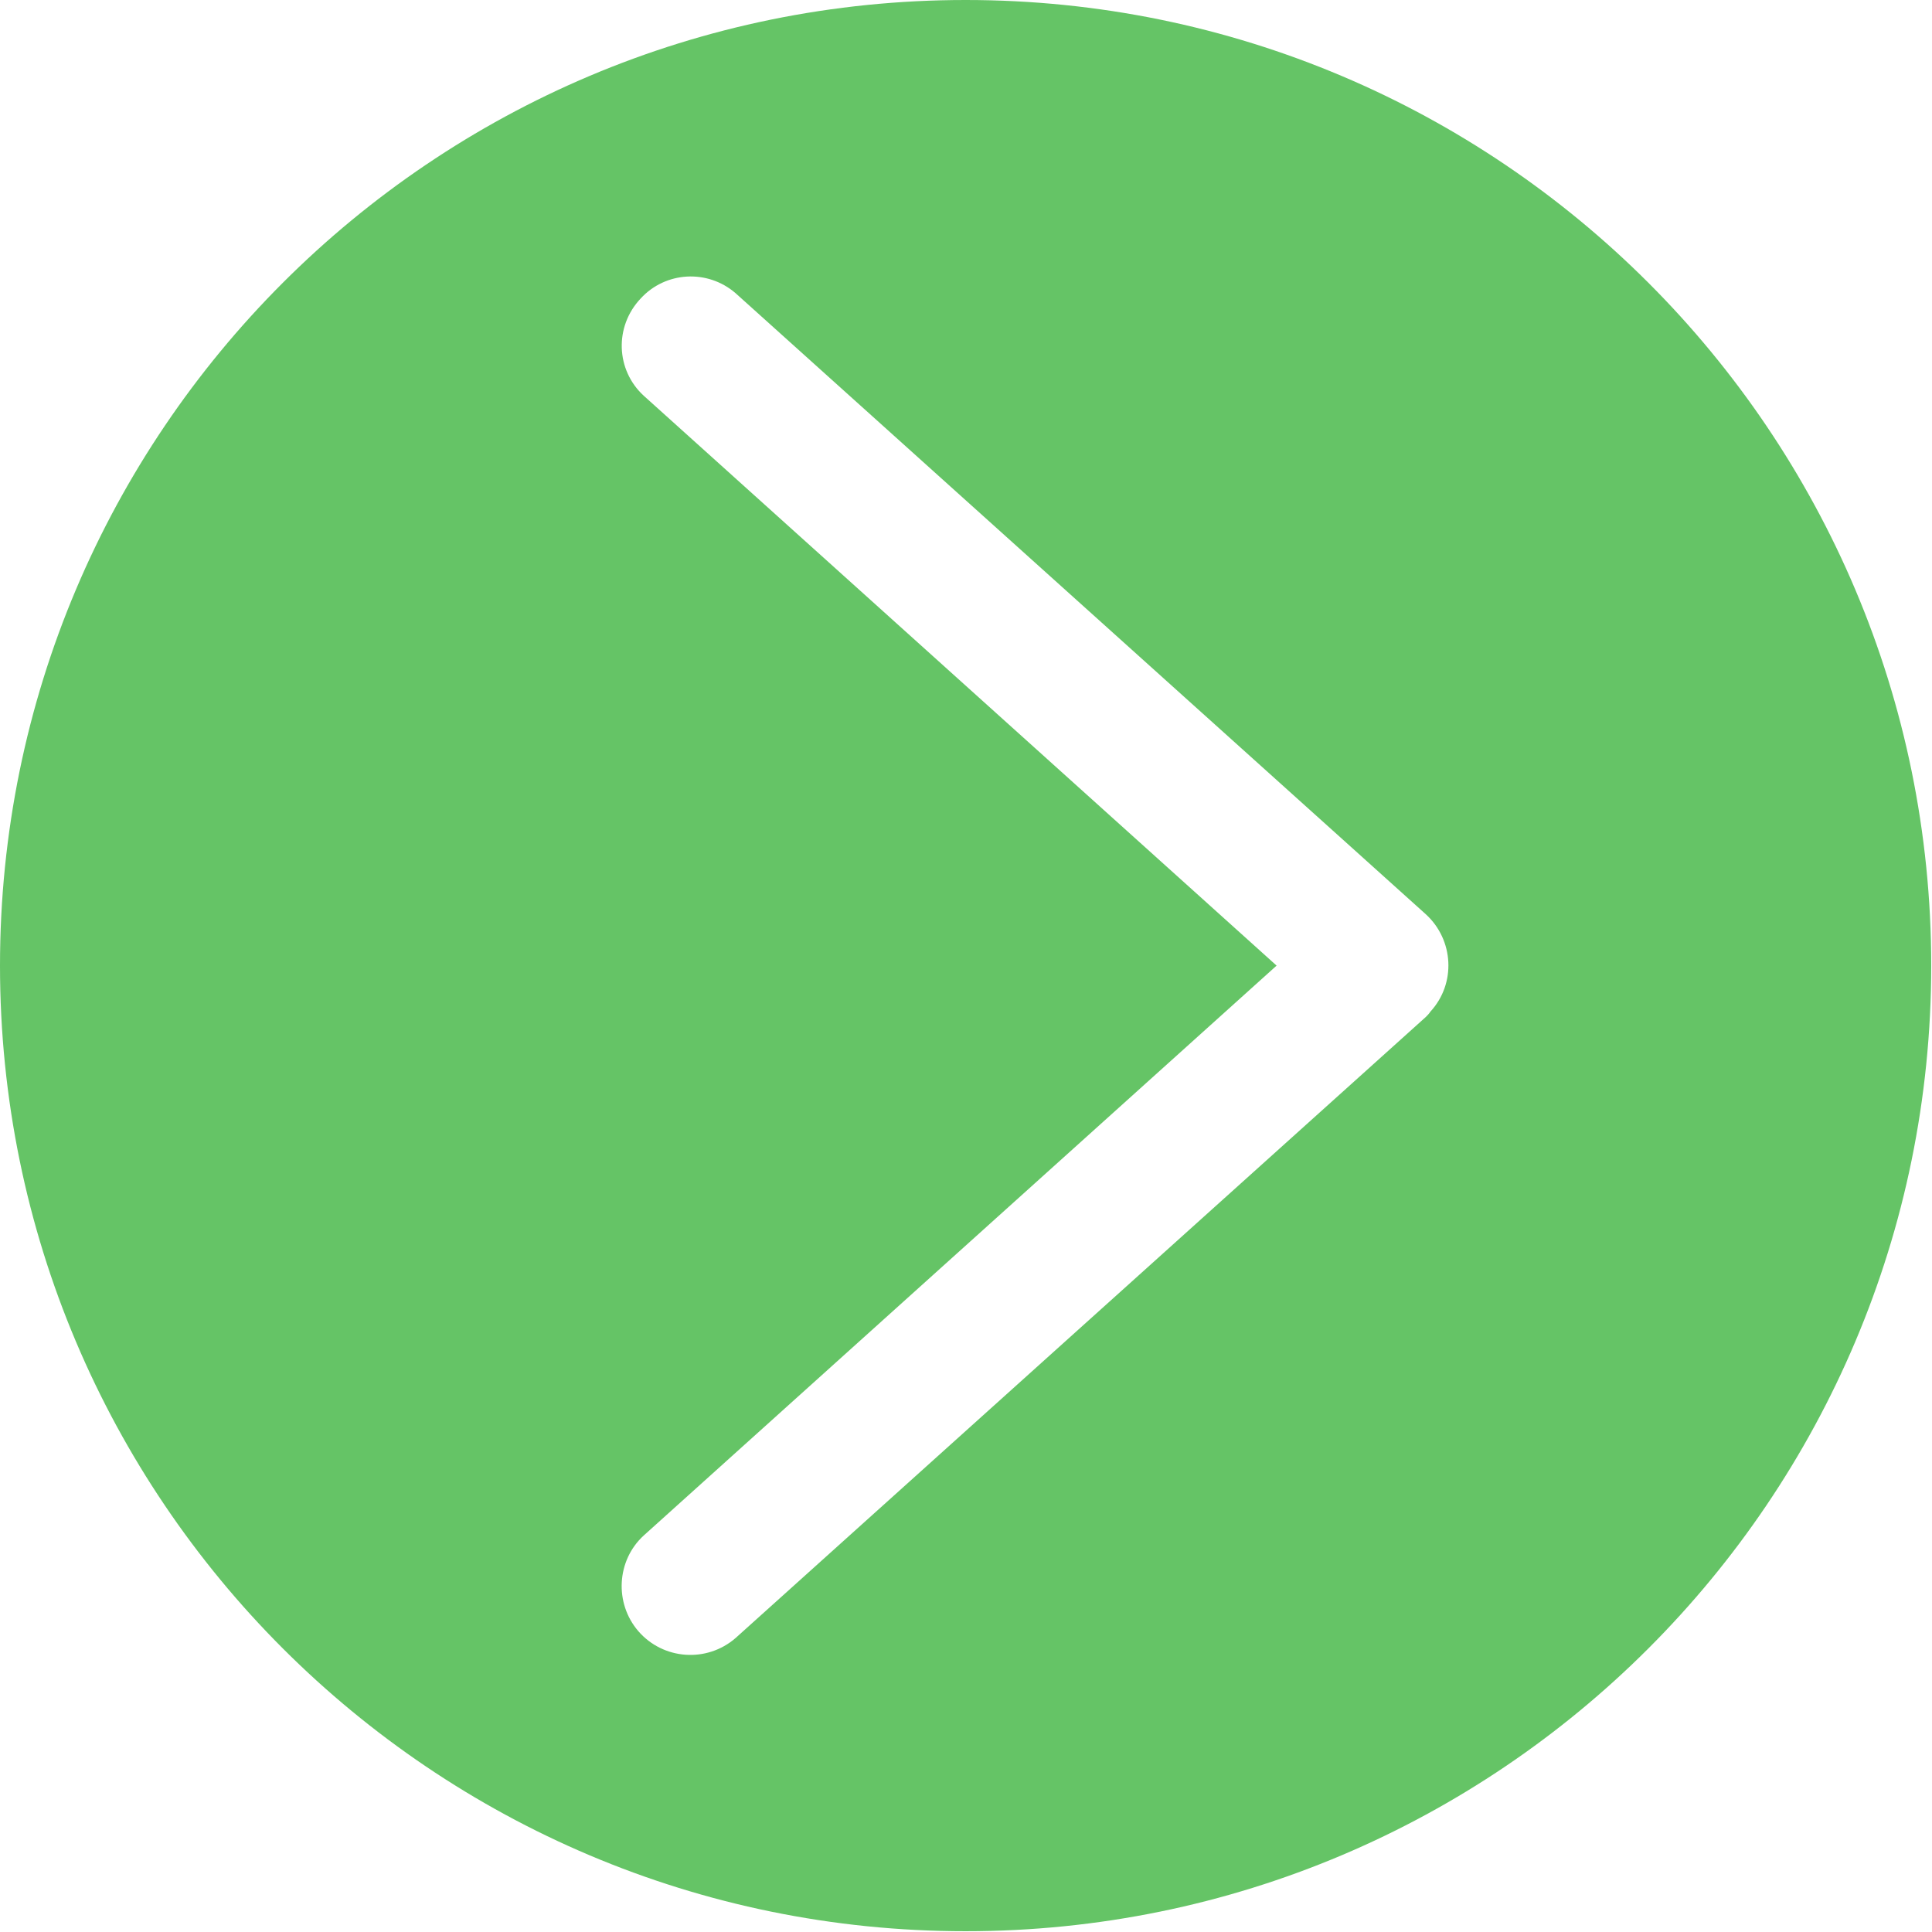 <svg width="24.85" height="24.85" viewBox="0 0 24.85 24.85" fill="none" xmlns="http://www.w3.org/2000/svg" xmlns:xlink="http://www.w3.org/1999/xlink">
	<desc>
			Created with Pixso.
	</desc>
	<defs/>
	<path id="Vector" d="M12.42 0C5.56 0 0 5.56 0 12.42C0 19.28 5.56 24.84 12.42 24.84C19.28 24.84 24.84 19.28 24.84 12.42C24.84 5.56 19.28 0 12.42 0ZM18.4 13.01C18.38 13.04 18.36 13.06 18.34 13.08L9.46 21.07C9.09 21.39 8.53 21.35 8.21 20.98C7.9 20.62 7.93 20.07 8.28 19.75L16.42 12.42L8.28 5.09C7.92 4.76 7.9 4.2 8.24 3.84C8.56 3.49 9.1 3.46 9.46 3.77L18.34 11.76C18.7 12.09 18.73 12.65 18.4 13.01Z" fill="#65C466" fill-opacity="1" fill-rule="nonzero"/>
</svg>

